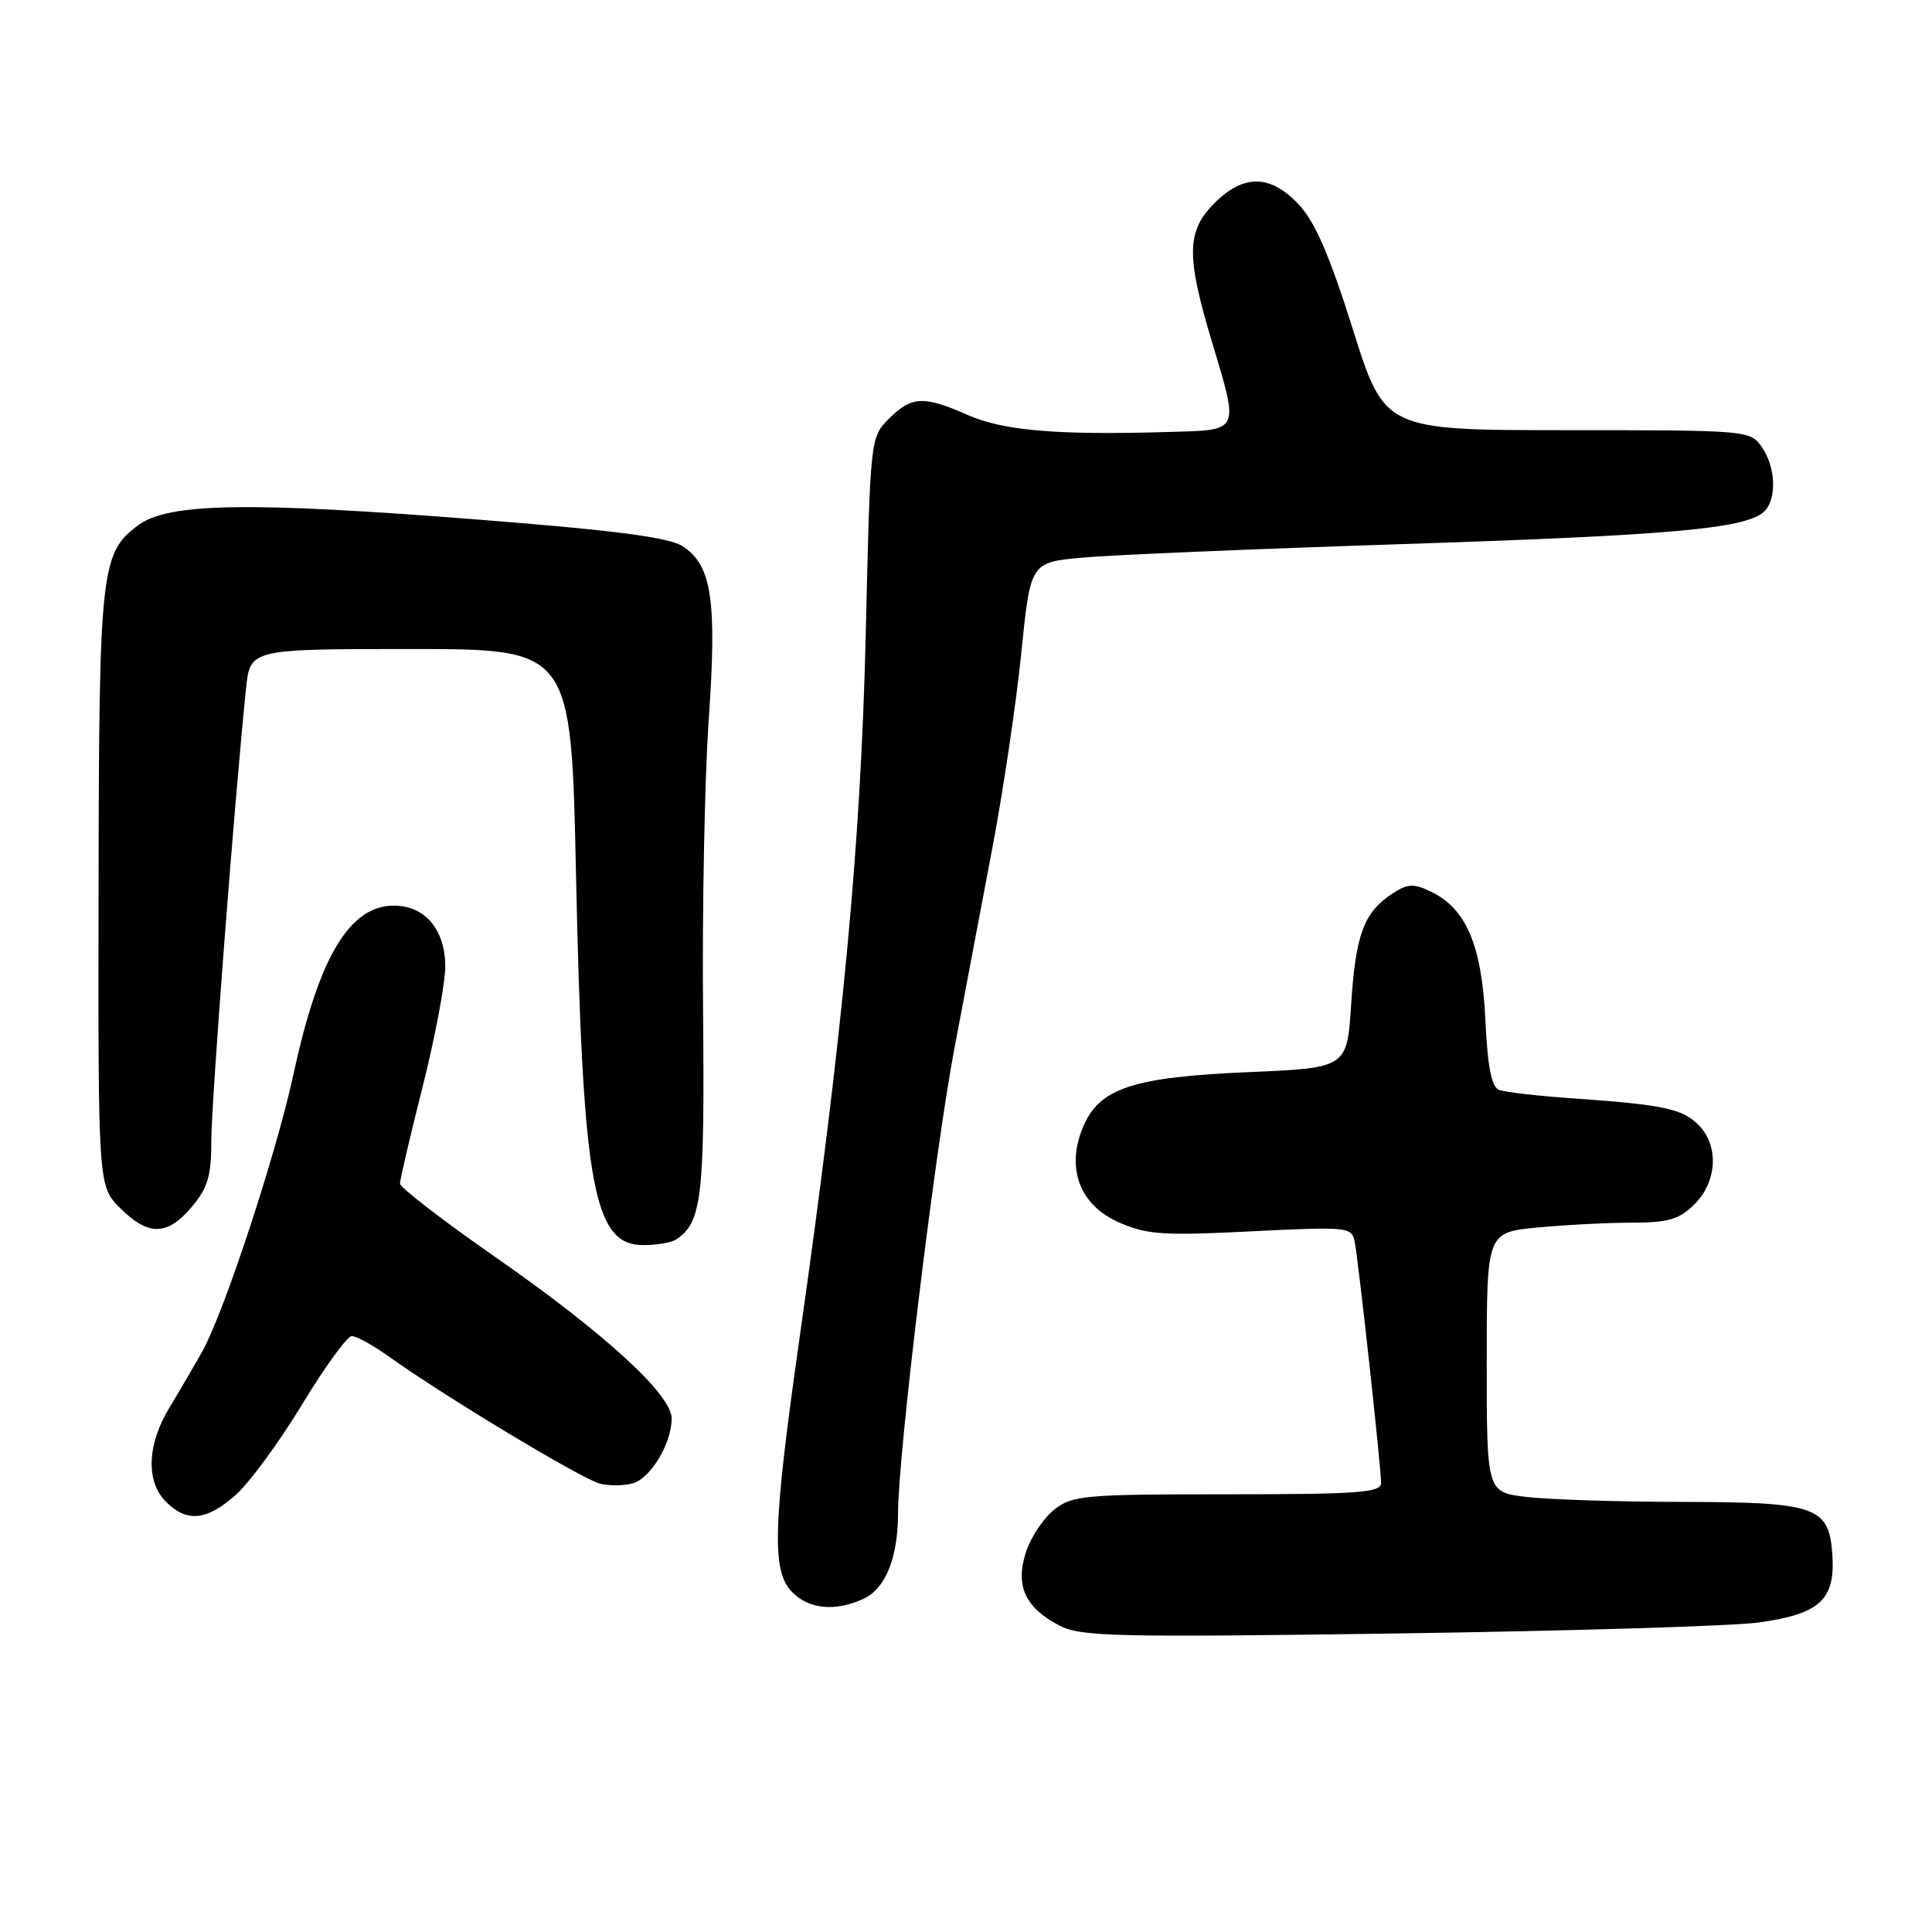 <?xml version="1.0" encoding="UTF-8" standalone="no"?>
<!DOCTYPE svg PUBLIC "-//W3C//DTD SVG 1.1//EN" "http://www.w3.org/Graphics/SVG/1.1/DTD/svg11.dtd" >
<svg xmlns="http://www.w3.org/2000/svg" xmlns:xlink="http://www.w3.org/1999/xlink" version="1.1" viewBox="0 0 256 256">
 <g >
 <path fill="currentColor"
d=" M 233.12 214.98 C 241.14 213.85 243.18 211.97 242.80 206.08 C 242.37 199.59 240.77 199.03 222.50 199.01 C 214.25 198.99 205.14 198.70 202.25 198.35 C 197.00 197.72 197.00 197.72 197.00 180.51 C 197.00 163.29 197.00 163.29 203.75 162.65 C 207.46 162.30 213.11 162.01 216.30 162.01 C 221.11 162.00 222.51 161.58 224.55 159.55 C 227.55 156.54 227.78 151.78 225.06 149.06 C 222.90 146.90 220.38 146.37 208.28 145.53 C 203.75 145.22 199.42 144.71 198.65 144.42 C 197.63 144.03 197.12 141.43 196.82 135.13 C 196.35 125.28 194.29 120.41 189.65 118.17 C 187.29 117.03 186.55 117.07 184.48 118.42 C 180.73 120.88 179.63 123.83 179.04 133.00 C 178.50 141.50 178.50 141.50 165.50 142.06 C 150.08 142.72 145.66 144.19 143.51 149.33 C 141.21 154.82 143.07 159.71 148.32 162.00 C 151.97 163.60 154.17 163.75 165.79 163.16 C 178.56 162.53 179.10 162.58 179.50 164.50 C 179.99 166.91 183.00 194.40 183.00 196.51 C 183.00 197.78 180.00 198.00 162.63 198.00 C 143.73 198.00 142.09 198.14 139.71 200.02 C 138.30 201.12 136.61 203.65 135.96 205.62 C 134.49 210.09 135.80 213.00 140.35 215.38 C 143.19 216.87 147.65 216.97 185.26 216.44 C 208.23 216.11 229.77 215.46 233.12 214.98 Z  M 114.40 211.86 C 117.34 210.52 119.00 206.39 119.00 200.42 C 119.00 192.76 123.84 152.84 126.45 139.00 C 127.85 131.57 130.15 119.42 131.56 112.00 C 132.96 104.58 134.66 93.10 135.33 86.50 C 136.54 74.50 136.54 74.50 143.52 73.88 C 147.36 73.53 166.47 72.73 186.00 72.09 C 221.18 70.94 231.01 70.07 233.64 67.89 C 235.46 66.37 235.36 61.96 233.44 59.22 C 231.91 57.03 231.56 57.00 207.68 57.00 C 183.47 57.00 183.47 57.00 179.26 43.63 C 176.21 33.93 174.25 29.41 172.12 27.13 C 168.36 23.10 164.81 23.03 160.92 26.92 C 157.24 30.60 157.17 33.86 160.50 45.00 C 164.23 57.45 164.46 56.96 154.75 57.24 C 140.11 57.68 132.94 57.07 128.23 54.99 C 122.40 52.41 120.79 52.48 117.79 55.48 C 115.32 57.96 115.32 57.97 114.71 84.23 C 114.06 111.76 111.73 136.58 105.95 177.26 C 102.38 202.37 102.22 208.22 105.00 211.00 C 107.24 213.24 110.68 213.56 114.40 211.86 Z  M 31.22 198.10 C 33.02 196.51 36.98 191.13 40.00 186.14 C 43.02 181.16 45.99 177.07 46.60 177.04 C 47.20 177.02 49.45 178.26 51.60 179.80 C 58.84 184.99 77.11 195.99 79.49 196.59 C 80.79 196.91 82.79 196.88 83.94 196.52 C 86.29 195.77 89.00 191.19 89.00 187.96 C 89.00 184.79 80.13 176.67 65.68 166.60 C 58.71 161.75 53.00 157.35 53.00 156.83 C 53.00 156.31 54.35 150.54 56.00 144.00 C 57.65 137.46 59.00 130.29 59.00 128.06 C 59.00 123.19 56.31 120.00 52.19 120.00 C 46.32 120.00 42.24 126.83 38.91 142.24 C 36.63 152.80 29.74 173.78 26.84 179.00 C 25.77 180.92 23.80 184.30 22.46 186.50 C 19.48 191.42 19.30 196.30 22.00 199.00 C 24.76 201.76 27.36 201.51 31.22 198.10 Z  M 89.60 164.23 C 93.00 161.97 93.38 158.69 93.16 134.00 C 93.03 120.53 93.37 103.13 93.91 95.35 C 95.01 79.51 94.32 74.91 90.47 72.39 C 88.66 71.20 81.68 70.29 63.27 68.84 C 32.93 66.46 22.31 66.63 18.32 69.59 C 13.35 73.29 13.12 75.38 13.06 117.83 C 13.00 157.15 13.00 157.15 15.92 160.08 C 19.66 163.81 22.17 163.77 25.41 159.92 C 27.53 157.40 28.00 155.82 28.00 151.17 C 27.99 146.17 31.12 105.43 32.60 91.25 C 33.14 86.00 33.14 86.00 54.42 86.00 C 75.69 86.00 75.69 86.00 76.32 115.75 C 77.21 157.27 78.62 165.02 85.28 164.98 C 87.05 164.98 89.00 164.64 89.60 164.23 Z "/>
</g>
</svg>